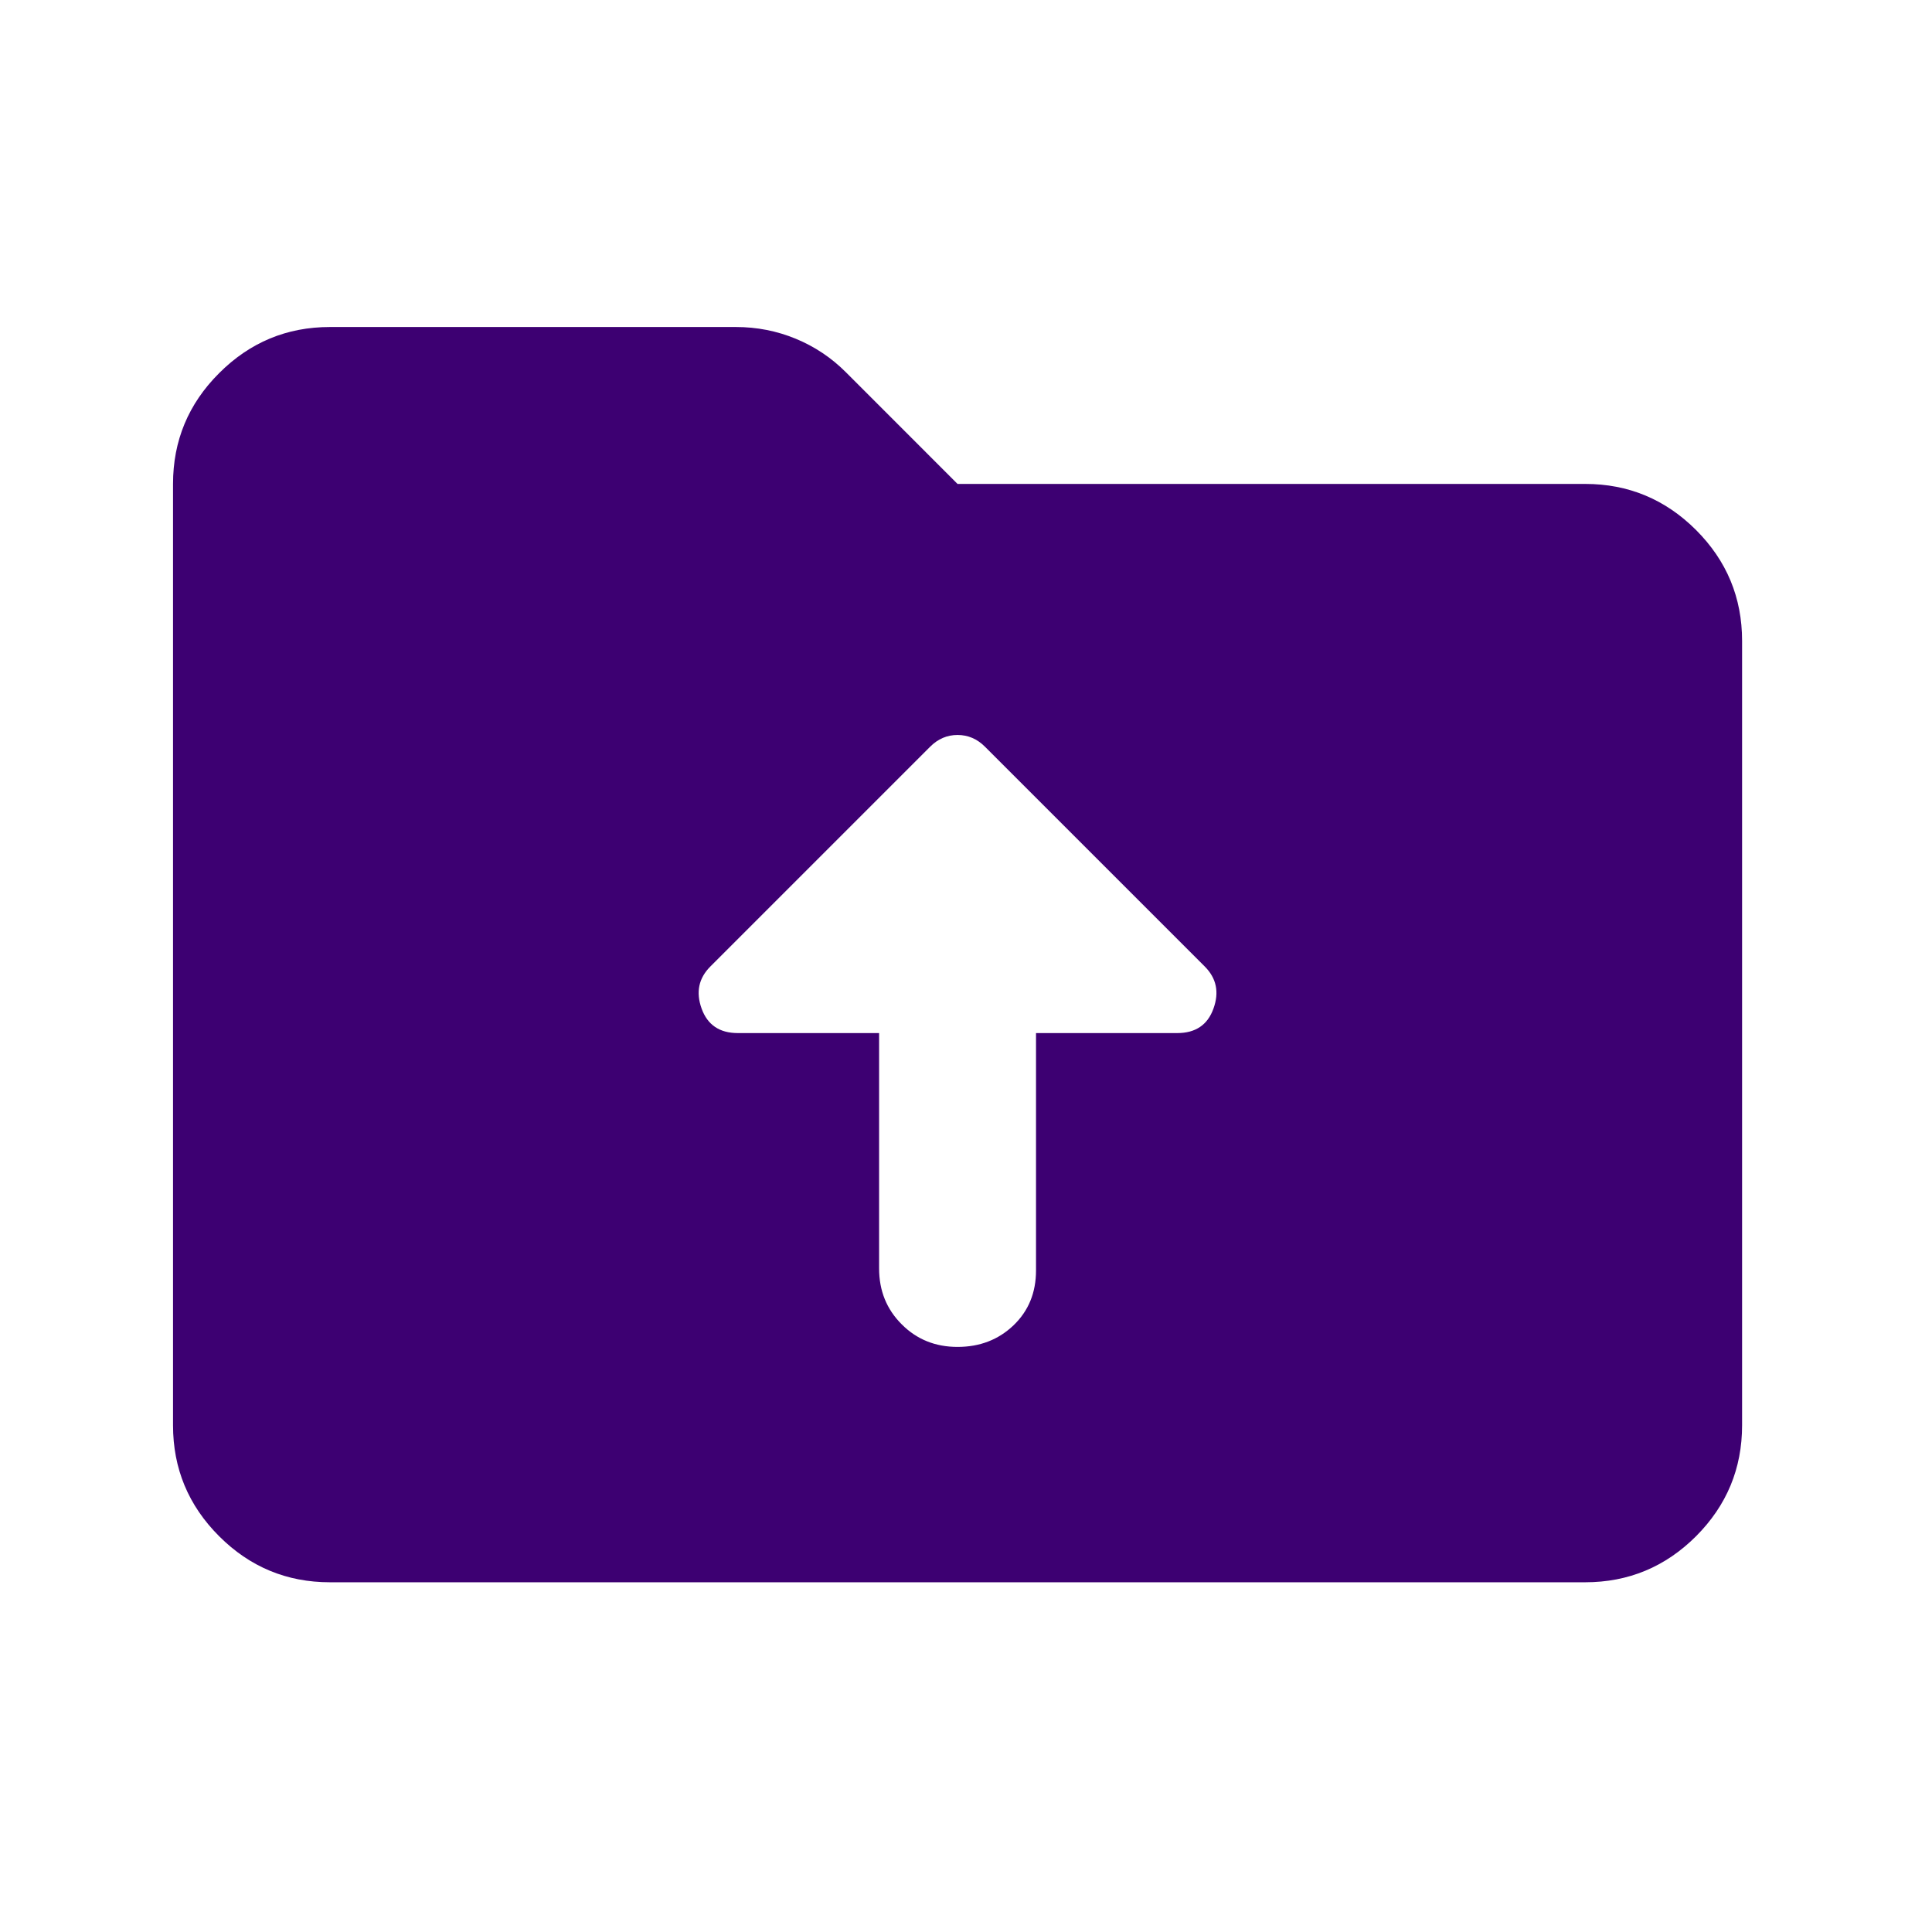<svg width="50" height="50" viewBox="0 0 50 50" fill="none" xmlns="http://www.w3.org/2000/svg">
<path d="M22.751 32.828C22.751 33.403 22.946 33.885 23.336 34.273C23.724 34.663 24.206 34.858 24.781 34.858C25.357 34.858 25.839 34.672 26.229 34.3C26.618 33.927 26.812 33.454 26.812 32.878V26.736H30.466C30.94 26.736 31.253 26.525 31.404 26.103C31.558 25.679 31.482 25.315 31.177 25.011L25.492 19.326C25.289 19.122 25.052 19.021 24.781 19.021C24.511 19.021 24.274 19.122 24.071 19.326L18.386 25.011C18.081 25.315 18.005 25.679 18.158 26.103C18.31 26.525 18.623 26.736 19.096 26.736H22.751V32.828ZM8.538 40.949C7.422 40.949 6.466 40.552 5.671 39.757C4.875 38.961 4.478 38.005 4.478 36.888V12.524C4.478 11.407 4.875 10.451 5.671 9.657C6.466 8.861 7.422 8.463 8.538 8.463H19.046C19.587 8.463 20.103 8.564 20.595 8.767C21.085 8.97 21.516 9.258 21.888 9.63L24.781 12.524H41.025C42.141 12.524 43.098 12.922 43.894 13.717C44.688 14.512 45.085 15.468 45.085 16.584V36.888C45.085 38.005 44.688 38.961 43.894 39.757C43.098 40.552 42.141 40.949 41.025 40.949H8.538Z" fill="#3D0072"/>
</svg>
